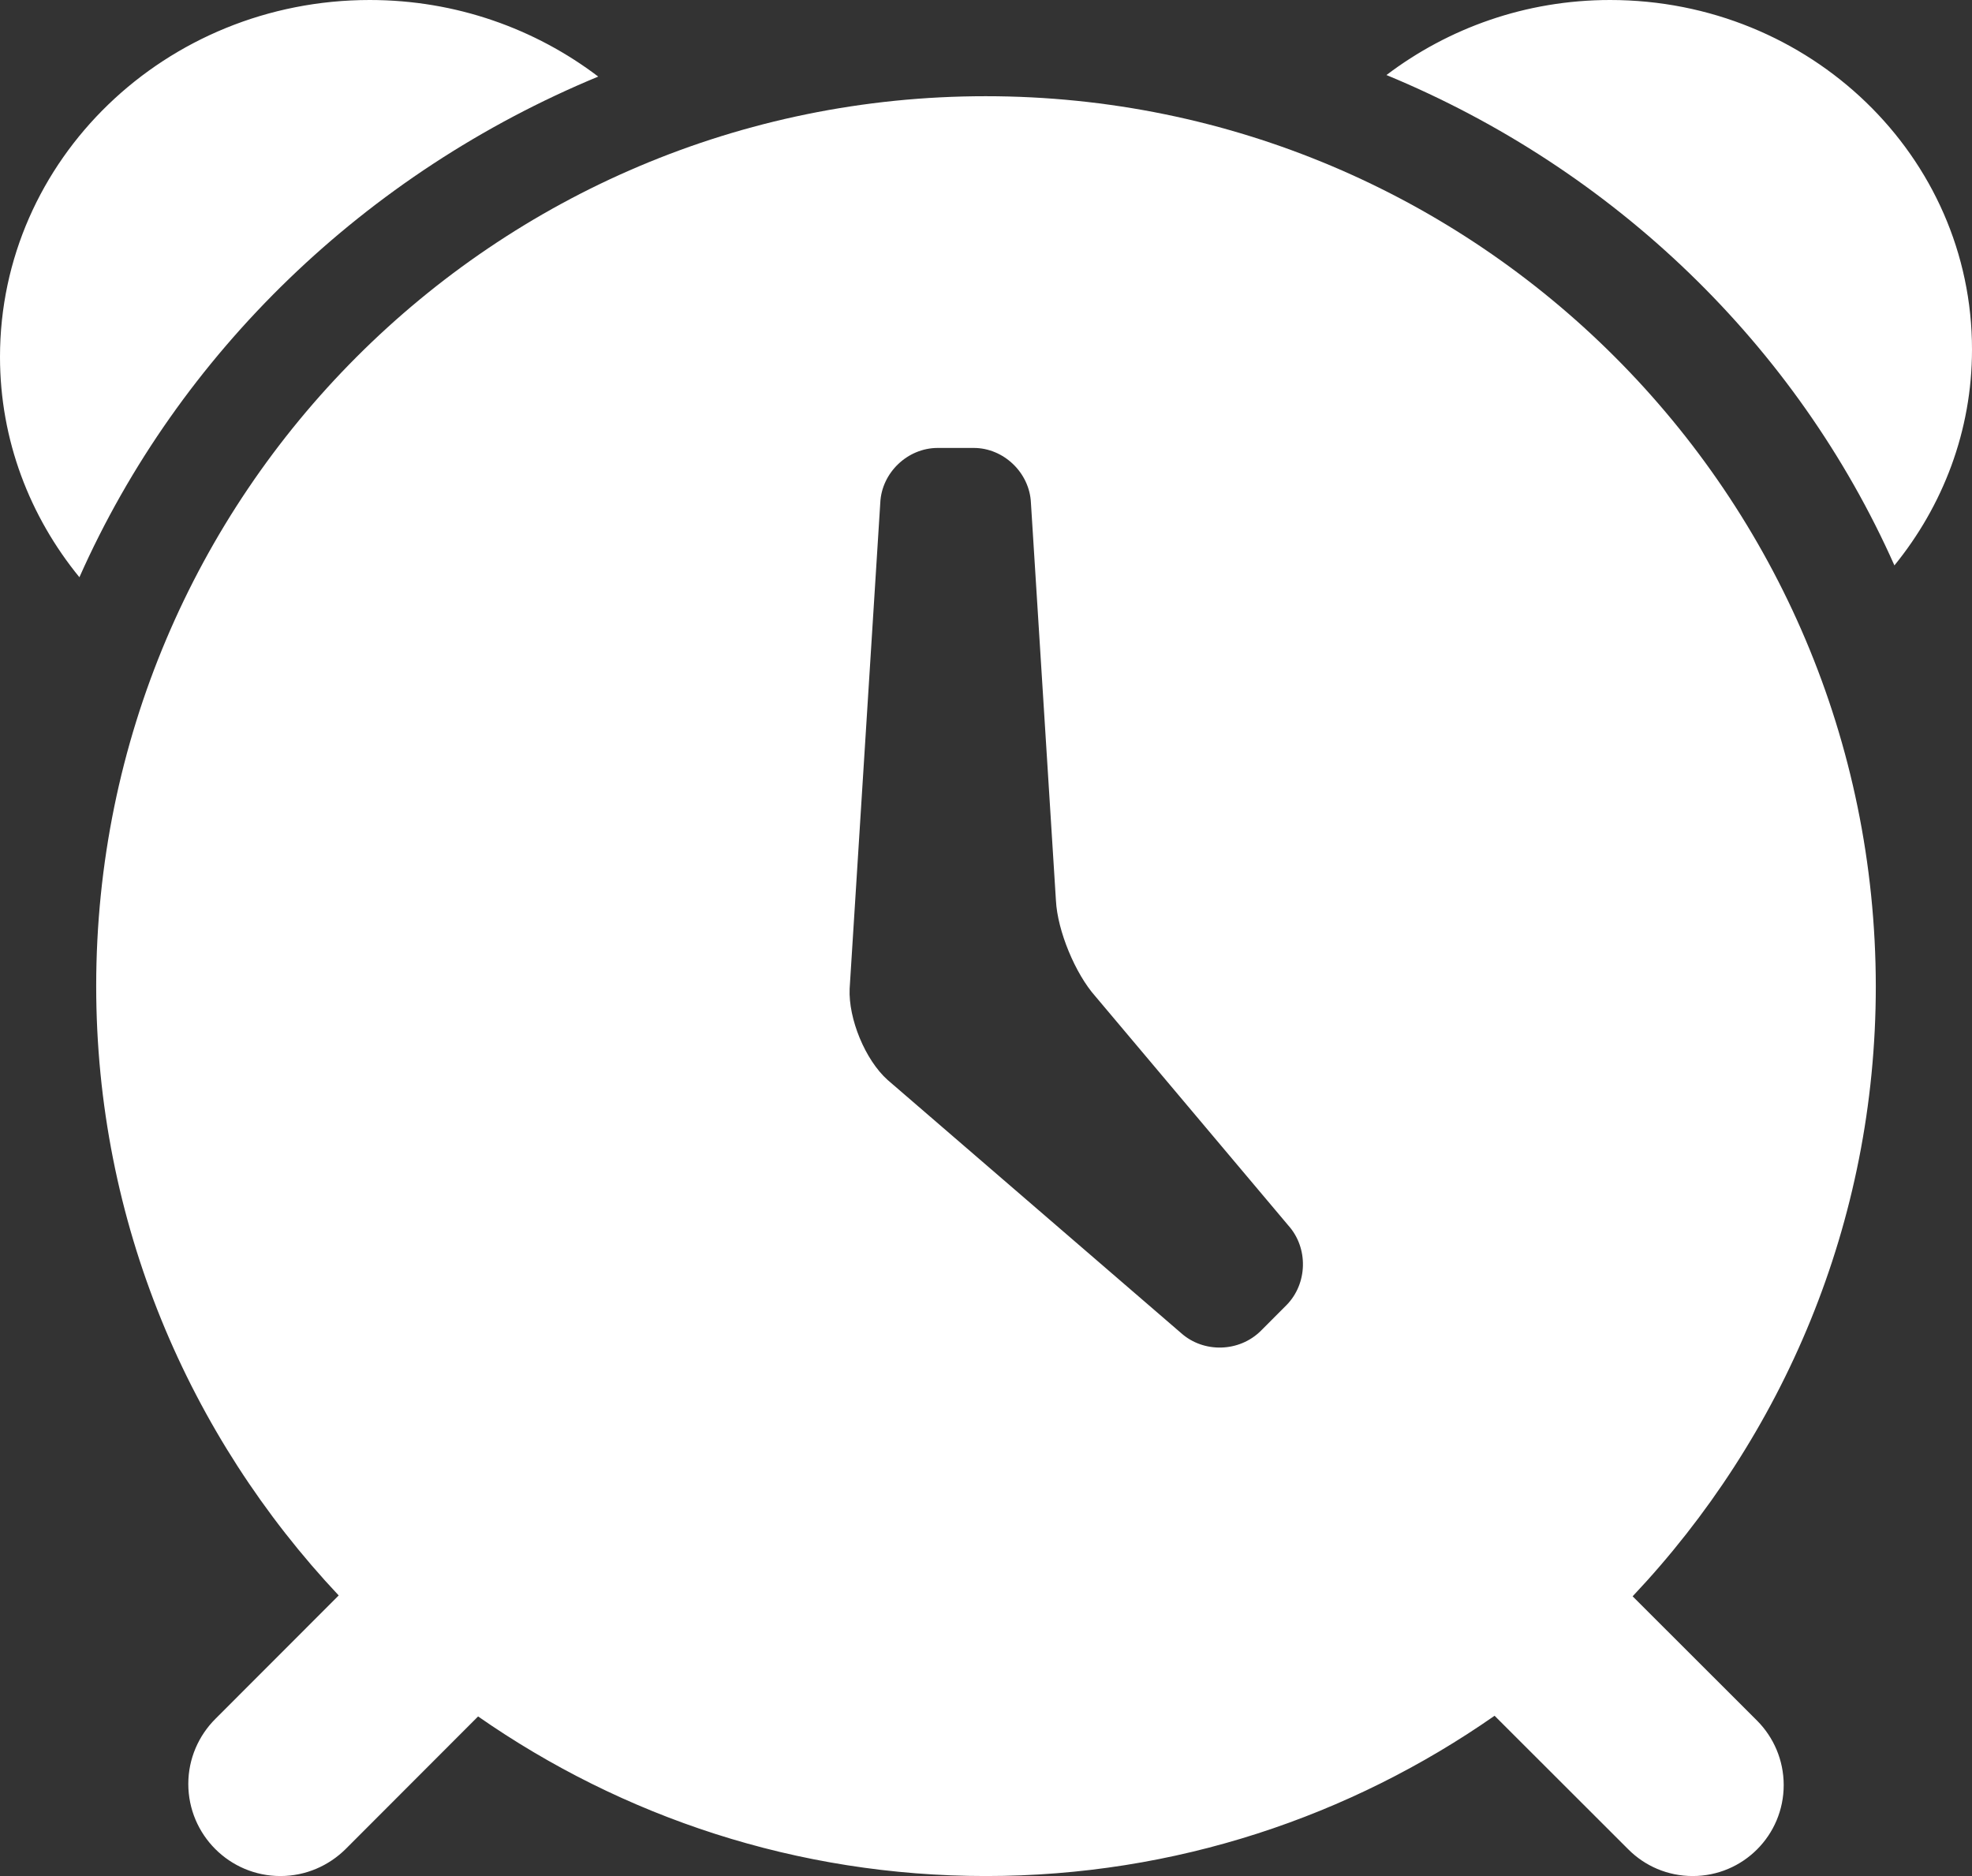 <?xml version="1.0" standalone="no"?><!DOCTYPE svg PUBLIC "-//W3C//DTD SVG 1.1//EN" "http://www.w3.org/Graphics/SVG/1.1/DTD/svg11.dtd">
<svg width="41px" height="39px" style="margin-top:10px;" viewBox="0 0 41 39" version="1.1" xmlns="http://www.w3.org/2000/svg" xmlns:xlink="http://www.w3.org/1999/xlink">

                        <rect x="0" y="0" width="41" height="39" fill="#333333" stroke="none"/>

                        <g id="Page-1" stroke="none" stroke-width="1" fill="none" fill-rule="evenodd">
                            <g id="tack1" fill="#FFFFFF" fill-rule="nonzero">
                                <path d="M20.493,2 C10.277,2 2,10.283 2,20.5 C2,25.404 3.924,29.853 7.042,33.167 L4.477,35.734 C4.13,36.081 3.915,36.56 3.915,37.085 C3.915,38.141 4.772,39 5.83,39 C6.359,39 6.836,38.784 7.183,38.442 L9.94,35.682 C12.937,37.77 16.57,39 20.498,39 C24.435,39 28.073,37.761 31.074,35.668 L33.855,38.446 C34.197,38.789 34.669,39 35.194,39 C36.238,39 37.085,38.155 37.085,37.109 C37.085,36.588 36.874,36.114 36.533,35.771 L33.944,33.185 C37.071,29.872 39,25.418 39,20.505 C38.991,10.283 30.709,2 20.493,2 Z M26.743,27.136 L26.214,27.666 C25.765,28.112 25.025,28.131 24.557,27.713 L18.456,22.452 C17.988,22.035 17.637,21.176 17.665,20.552 L18.302,10.452 C18.33,9.828 18.868,9.312 19.496,9.312 L20.245,9.312 C20.868,9.312 21.406,9.828 21.434,10.452 L21.954,18.721 C21.986,19.35 22.356,20.242 22.773,20.711 L26.785,25.475 C27.207,25.944 27.188,26.69 26.743,27.136 Z" id="Shape"></path>
                                <path d="M12.438,1.592 C11.131,0.6 9.485,2.84217094e-14 7.688,2.84217094e-14 C3.442,2.84217094e-14 0,3.321 0,7.419 C0,9.152 0.621,10.74 1.651,12 C3.724,7.333 7.604,3.594 12.438,1.592 Z M33.476,1.29287533e-15 C31.718,1.29287533e-15 30.109,0.587 28.826,1.56 C33.561,3.516 37.356,7.183 39.387,11.754 C40.393,10.517 41,8.961 41,7.269 C41.005,3.252 37.633,0 33.476,1.29287533e-15 Z" id="Shape"></path>
                            </g>
                        </g>
                    </svg>